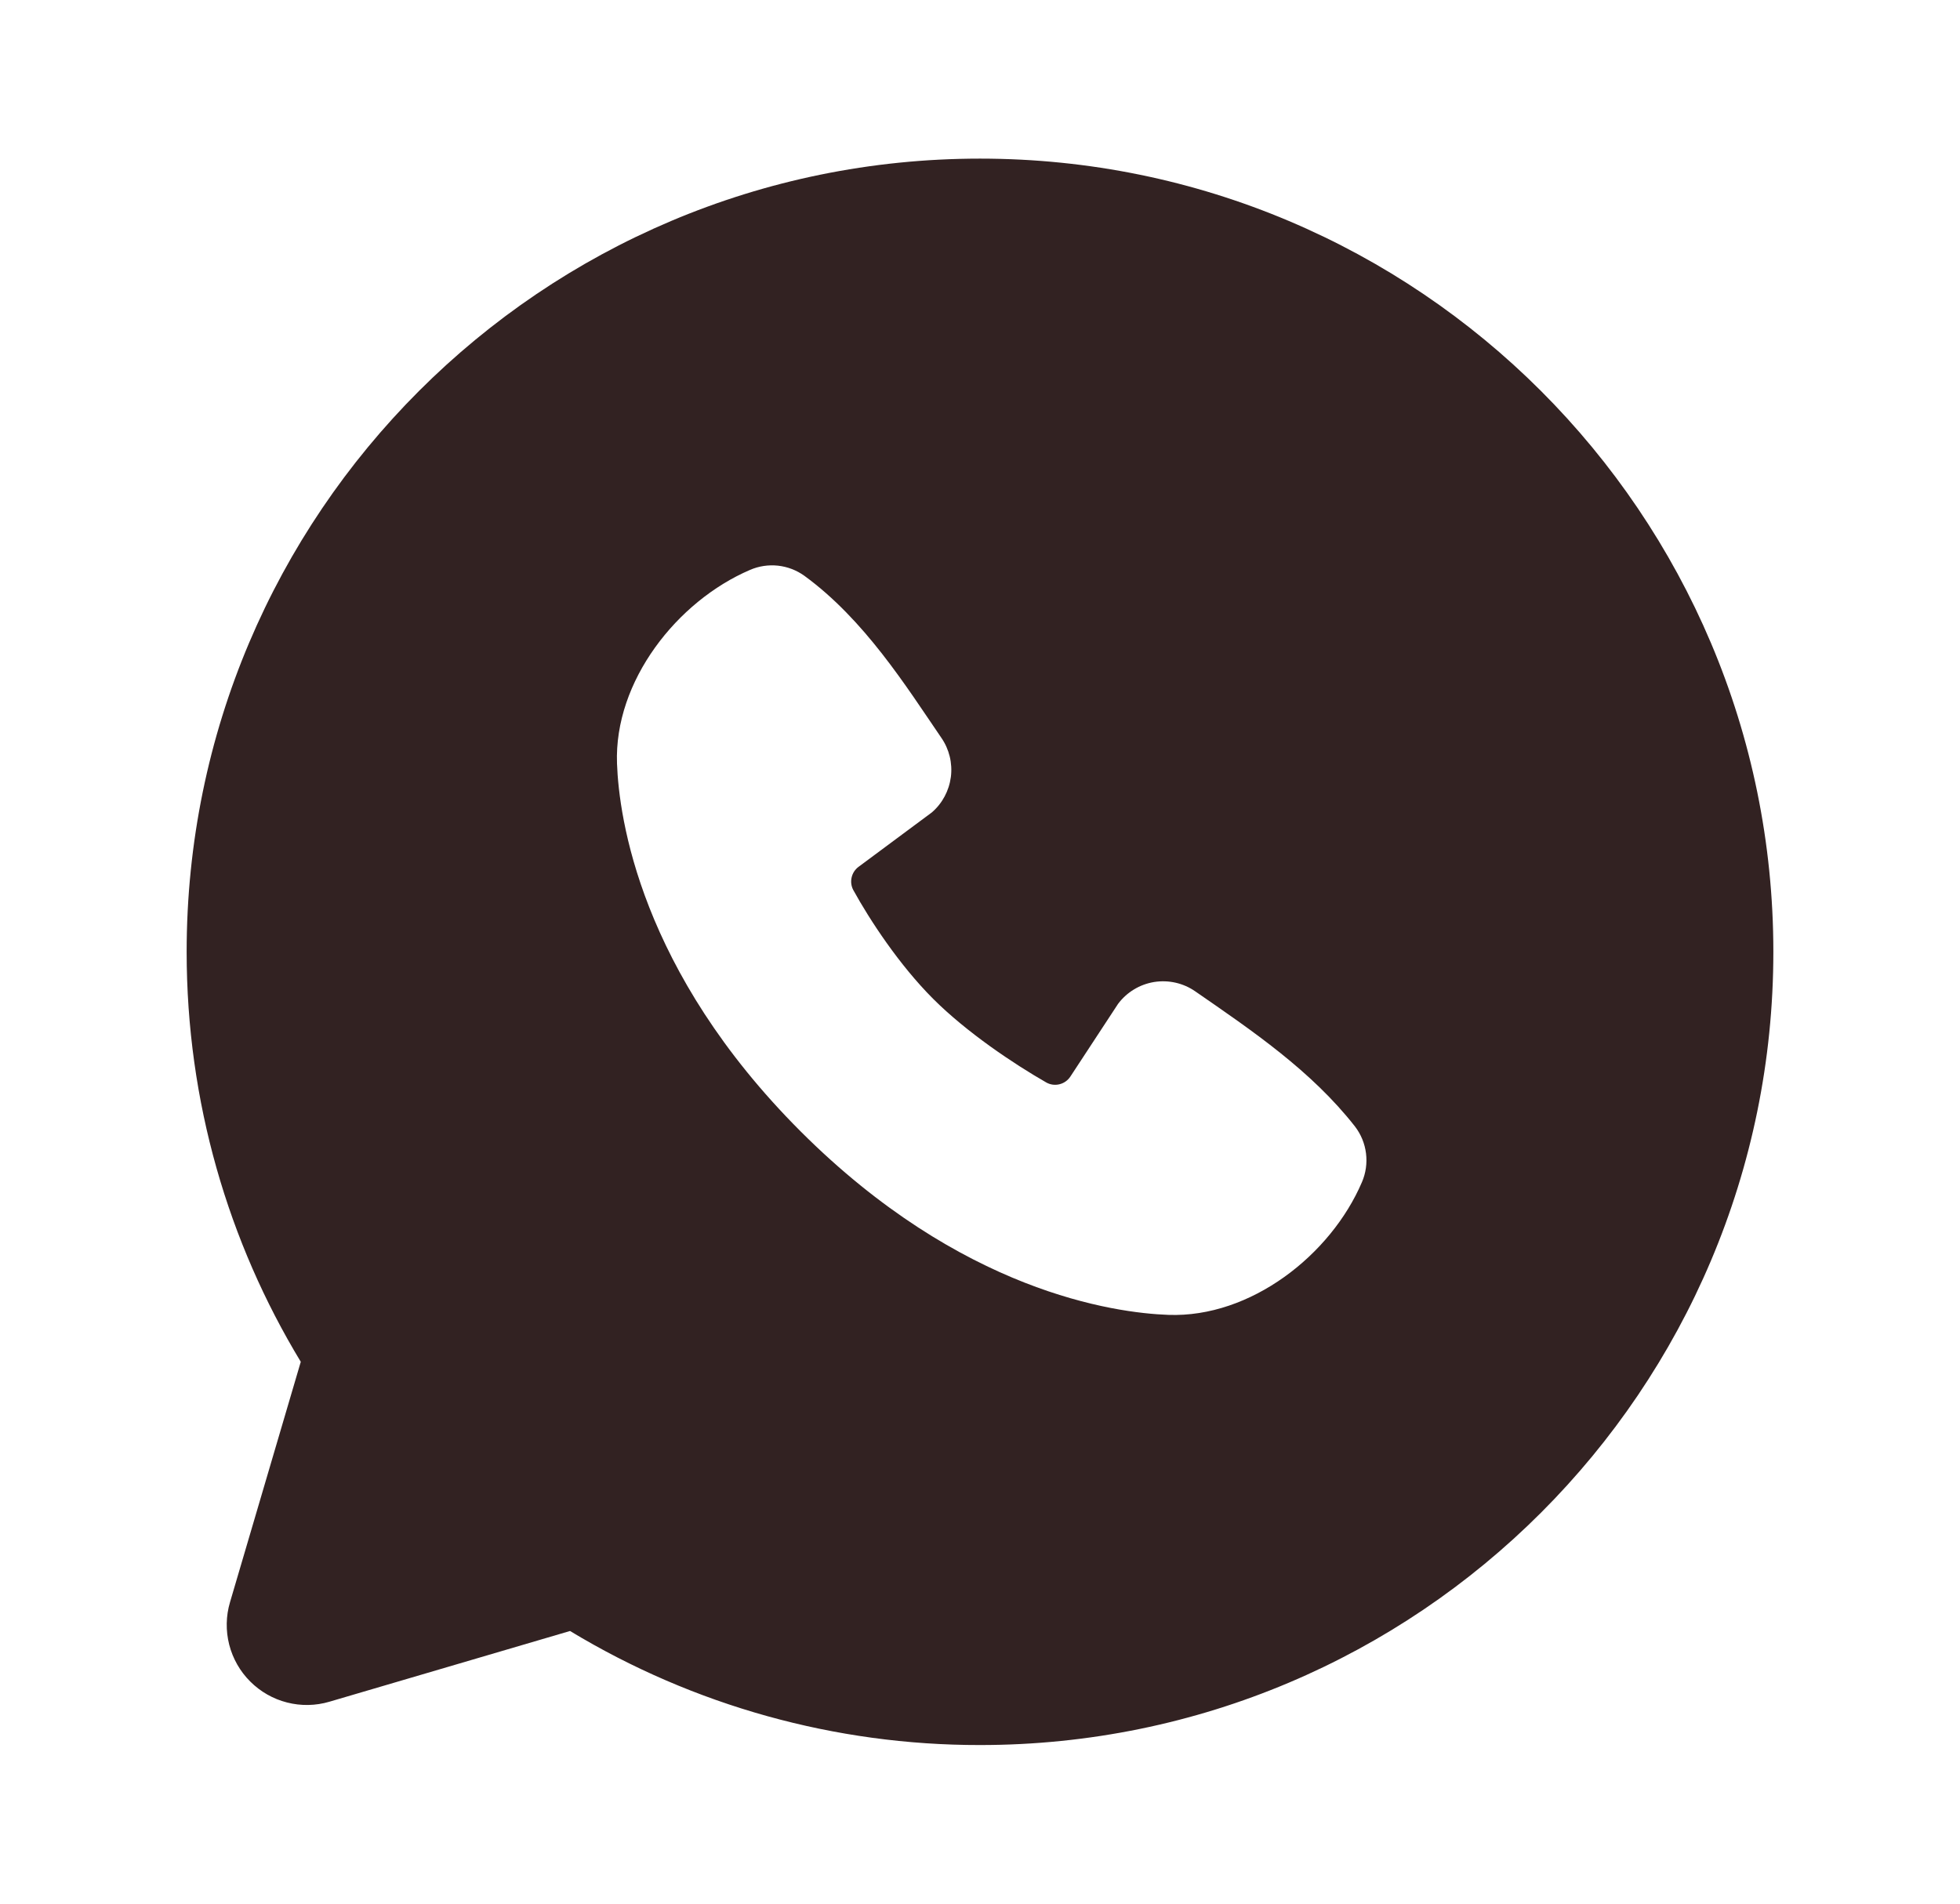 <svg width="35" height="34" viewBox="0 0 35 34" fill="none" xmlns="http://www.w3.org/2000/svg">
<path fill-rule="evenodd" clip-rule="evenodd" d="M17.5 2.833C9.676 2.833 3.333 9.176 3.333 17C3.333 19.678 4.077 22.185 5.371 24.322L4.107 28.617C4.034 28.863 4.03 29.125 4.093 29.374C4.157 29.623 4.286 29.851 4.468 30.032C4.65 30.214 4.877 30.344 5.126 30.407C5.375 30.471 5.637 30.466 5.883 30.393L10.179 29.13C12.387 30.465 14.919 31.17 17.5 31.167C25.324 31.167 31.667 24.824 31.667 17C31.667 9.176 25.324 2.833 17.5 2.833ZM14.296 20.206C17.162 23.071 19.897 23.449 20.863 23.484C22.332 23.538 23.763 22.416 24.32 21.114C24.39 20.952 24.415 20.774 24.393 20.599C24.371 20.424 24.303 20.258 24.195 20.118C23.419 19.127 22.369 18.414 21.344 17.706C21.13 17.557 20.866 17.498 20.609 17.539C20.352 17.581 20.121 17.721 19.965 17.93L19.115 19.226C19.07 19.295 19.001 19.345 18.92 19.365C18.84 19.385 18.755 19.374 18.683 19.333C18.107 19.003 17.266 18.442 16.663 17.839C16.059 17.235 15.532 16.433 15.236 15.894C15.2 15.825 15.19 15.746 15.208 15.67C15.225 15.595 15.269 15.528 15.331 15.482L16.64 14.51C16.828 14.348 16.948 14.122 16.98 13.876C17.011 13.631 16.951 13.382 16.81 13.178C16.176 12.249 15.436 11.067 14.364 10.284C14.225 10.184 14.063 10.122 13.893 10.103C13.723 10.085 13.552 10.11 13.395 10.178C12.091 10.736 10.964 12.166 11.018 13.638C11.053 14.605 11.431 17.34 14.296 20.206Z" fill="#322222"/>
</svg>
